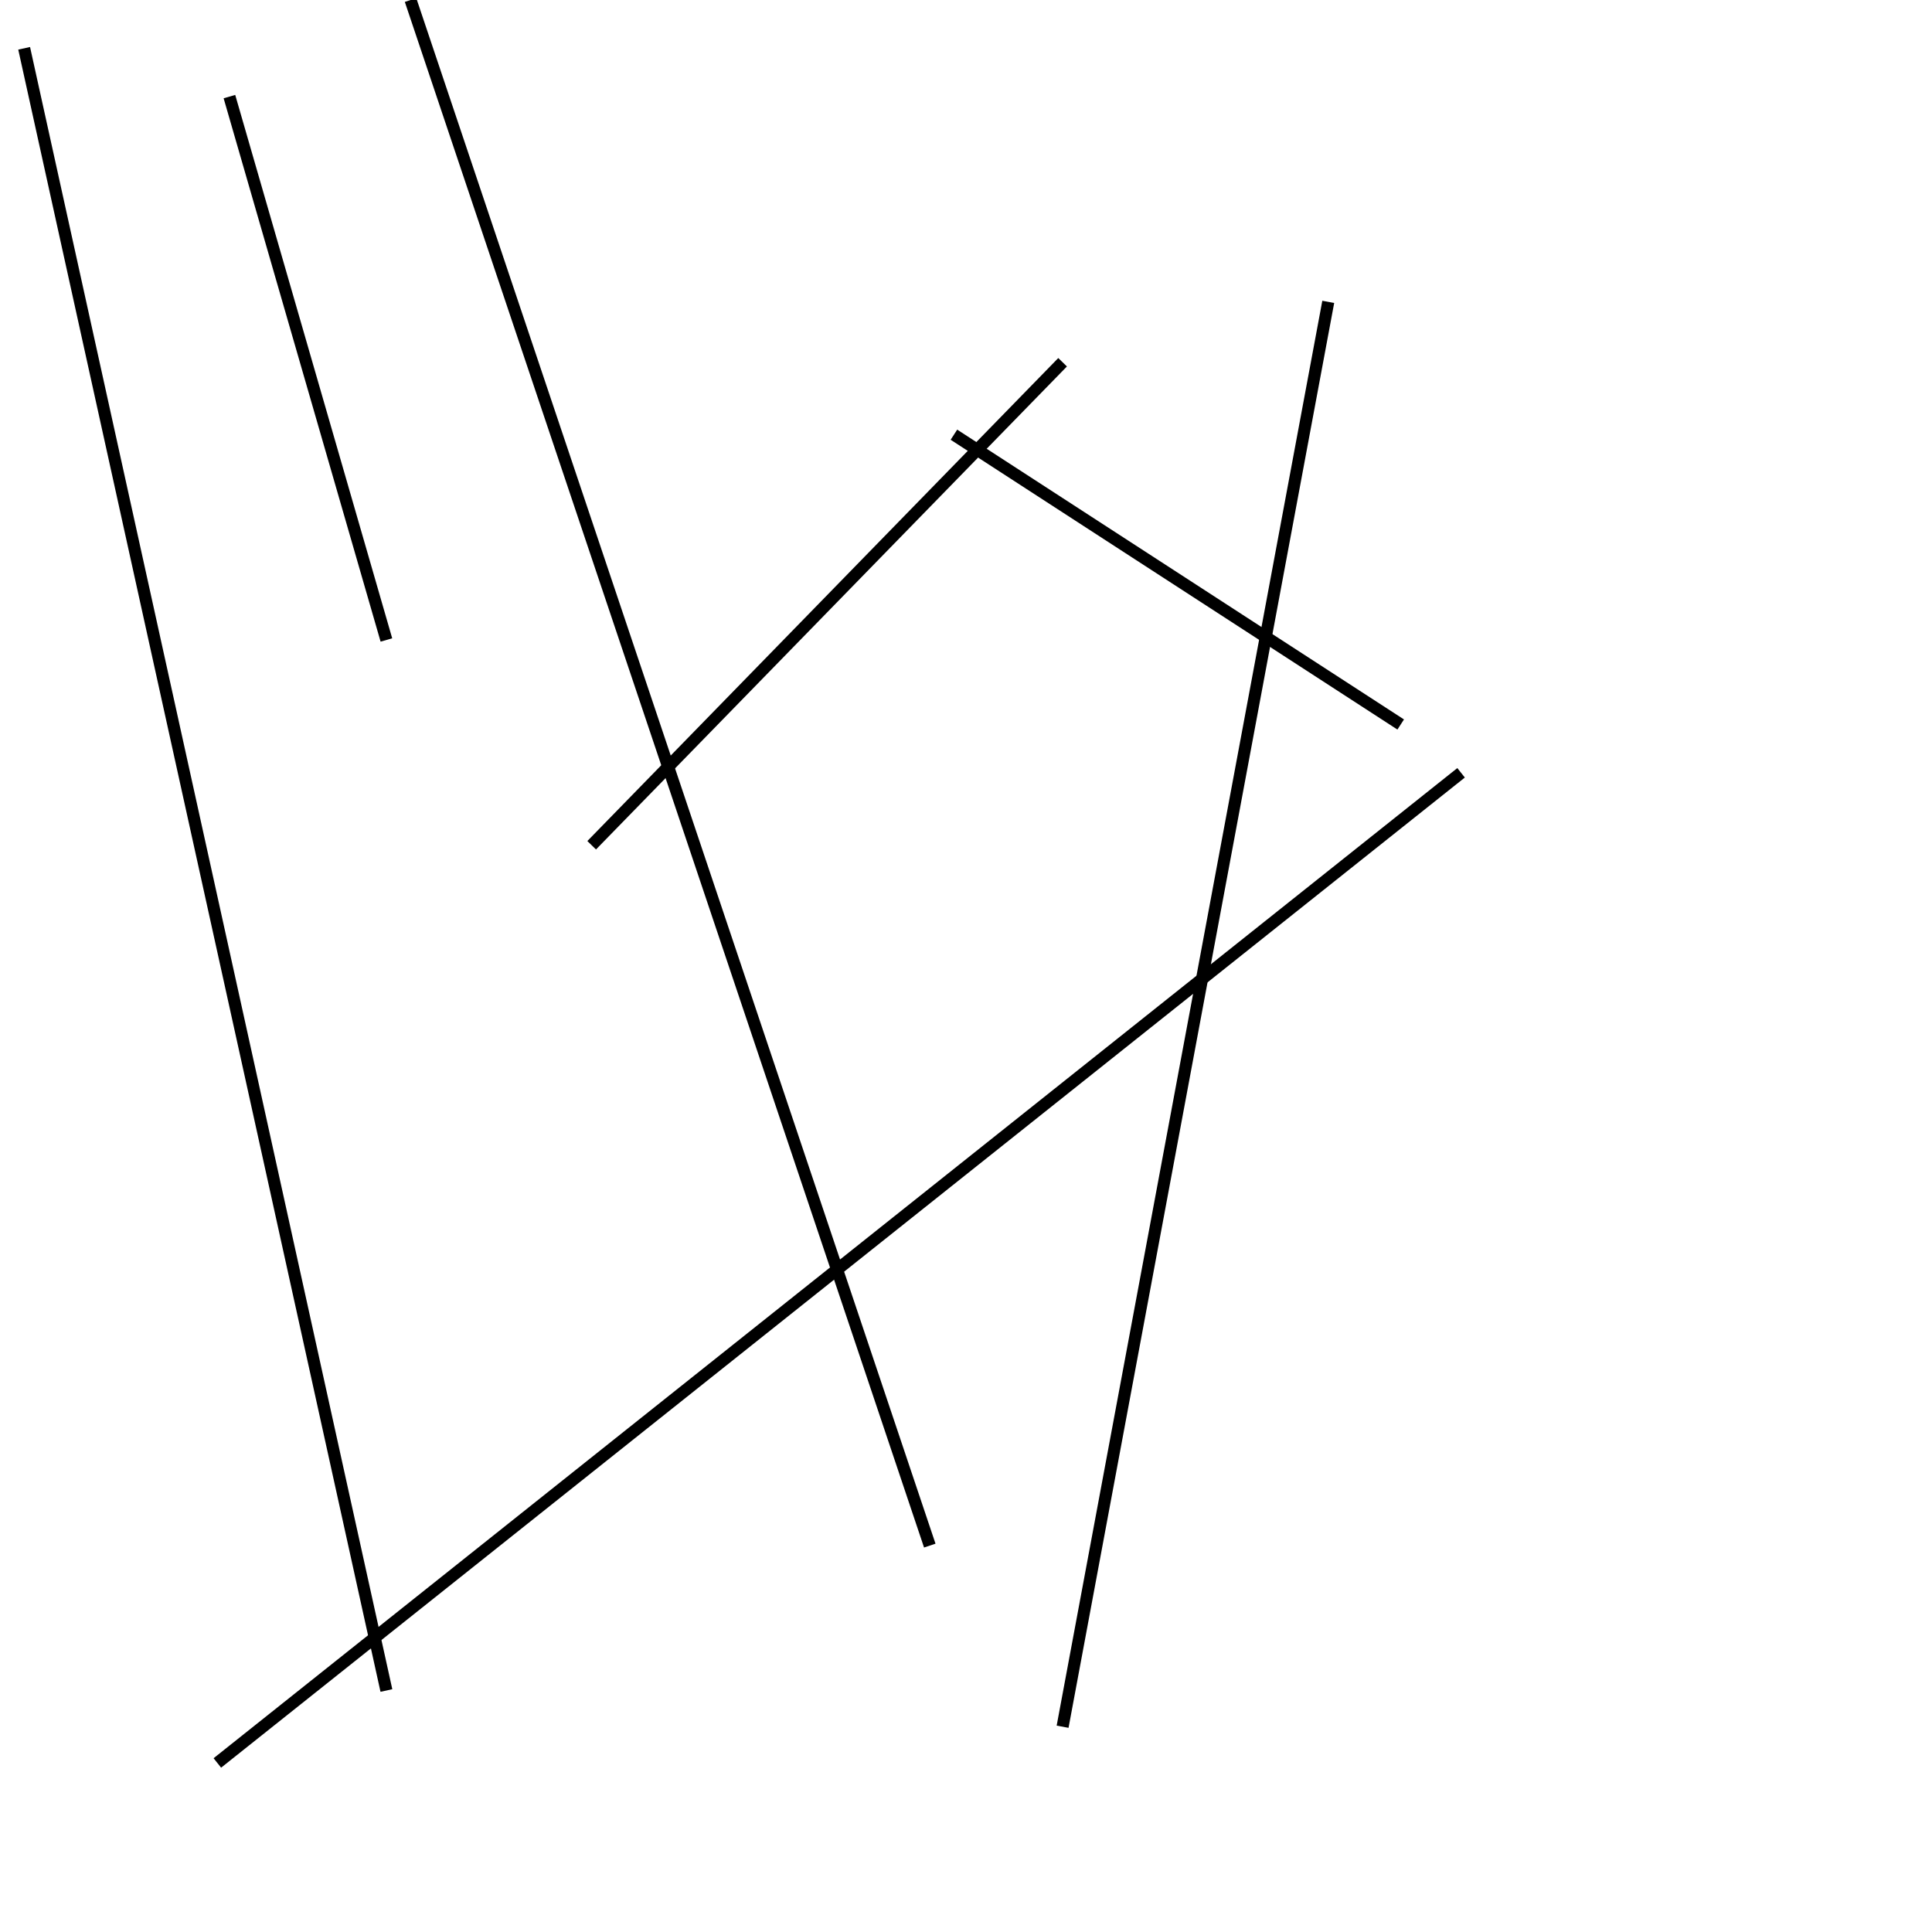 <?xml version="1.0" encoding="utf-8" ?>
<svg baseProfile="full" height="160" version="1.1" width="160" xmlns="http://www.w3.org/2000/svg" xmlns:ev="http://www.w3.org/2001/xml-events" xmlns:xlink="http://www.w3.org/1999/xlink"><defs /><line stroke="black" stroke-width="1" x1="32" x2="19" y1="53" y2="8" /><line stroke="black" stroke-width="1" x1="49" x2="88" y1="70" y2="30" /><line stroke="black" stroke-width="1" x1="77" x2="34" y1="128" y2="0" /><line stroke="black" stroke-width="1" x1="110" x2="88" y1="25" y2="143" /><line stroke="black" stroke-width="1" x1="121" x2="18" y1="64" y2="146" /><line stroke="black" stroke-width="1" x1="79" x2="116" y1="36" y2="60" /><line stroke="black" stroke-width="1" x1="2" x2="32" y1="4" y2="140" /></svg>